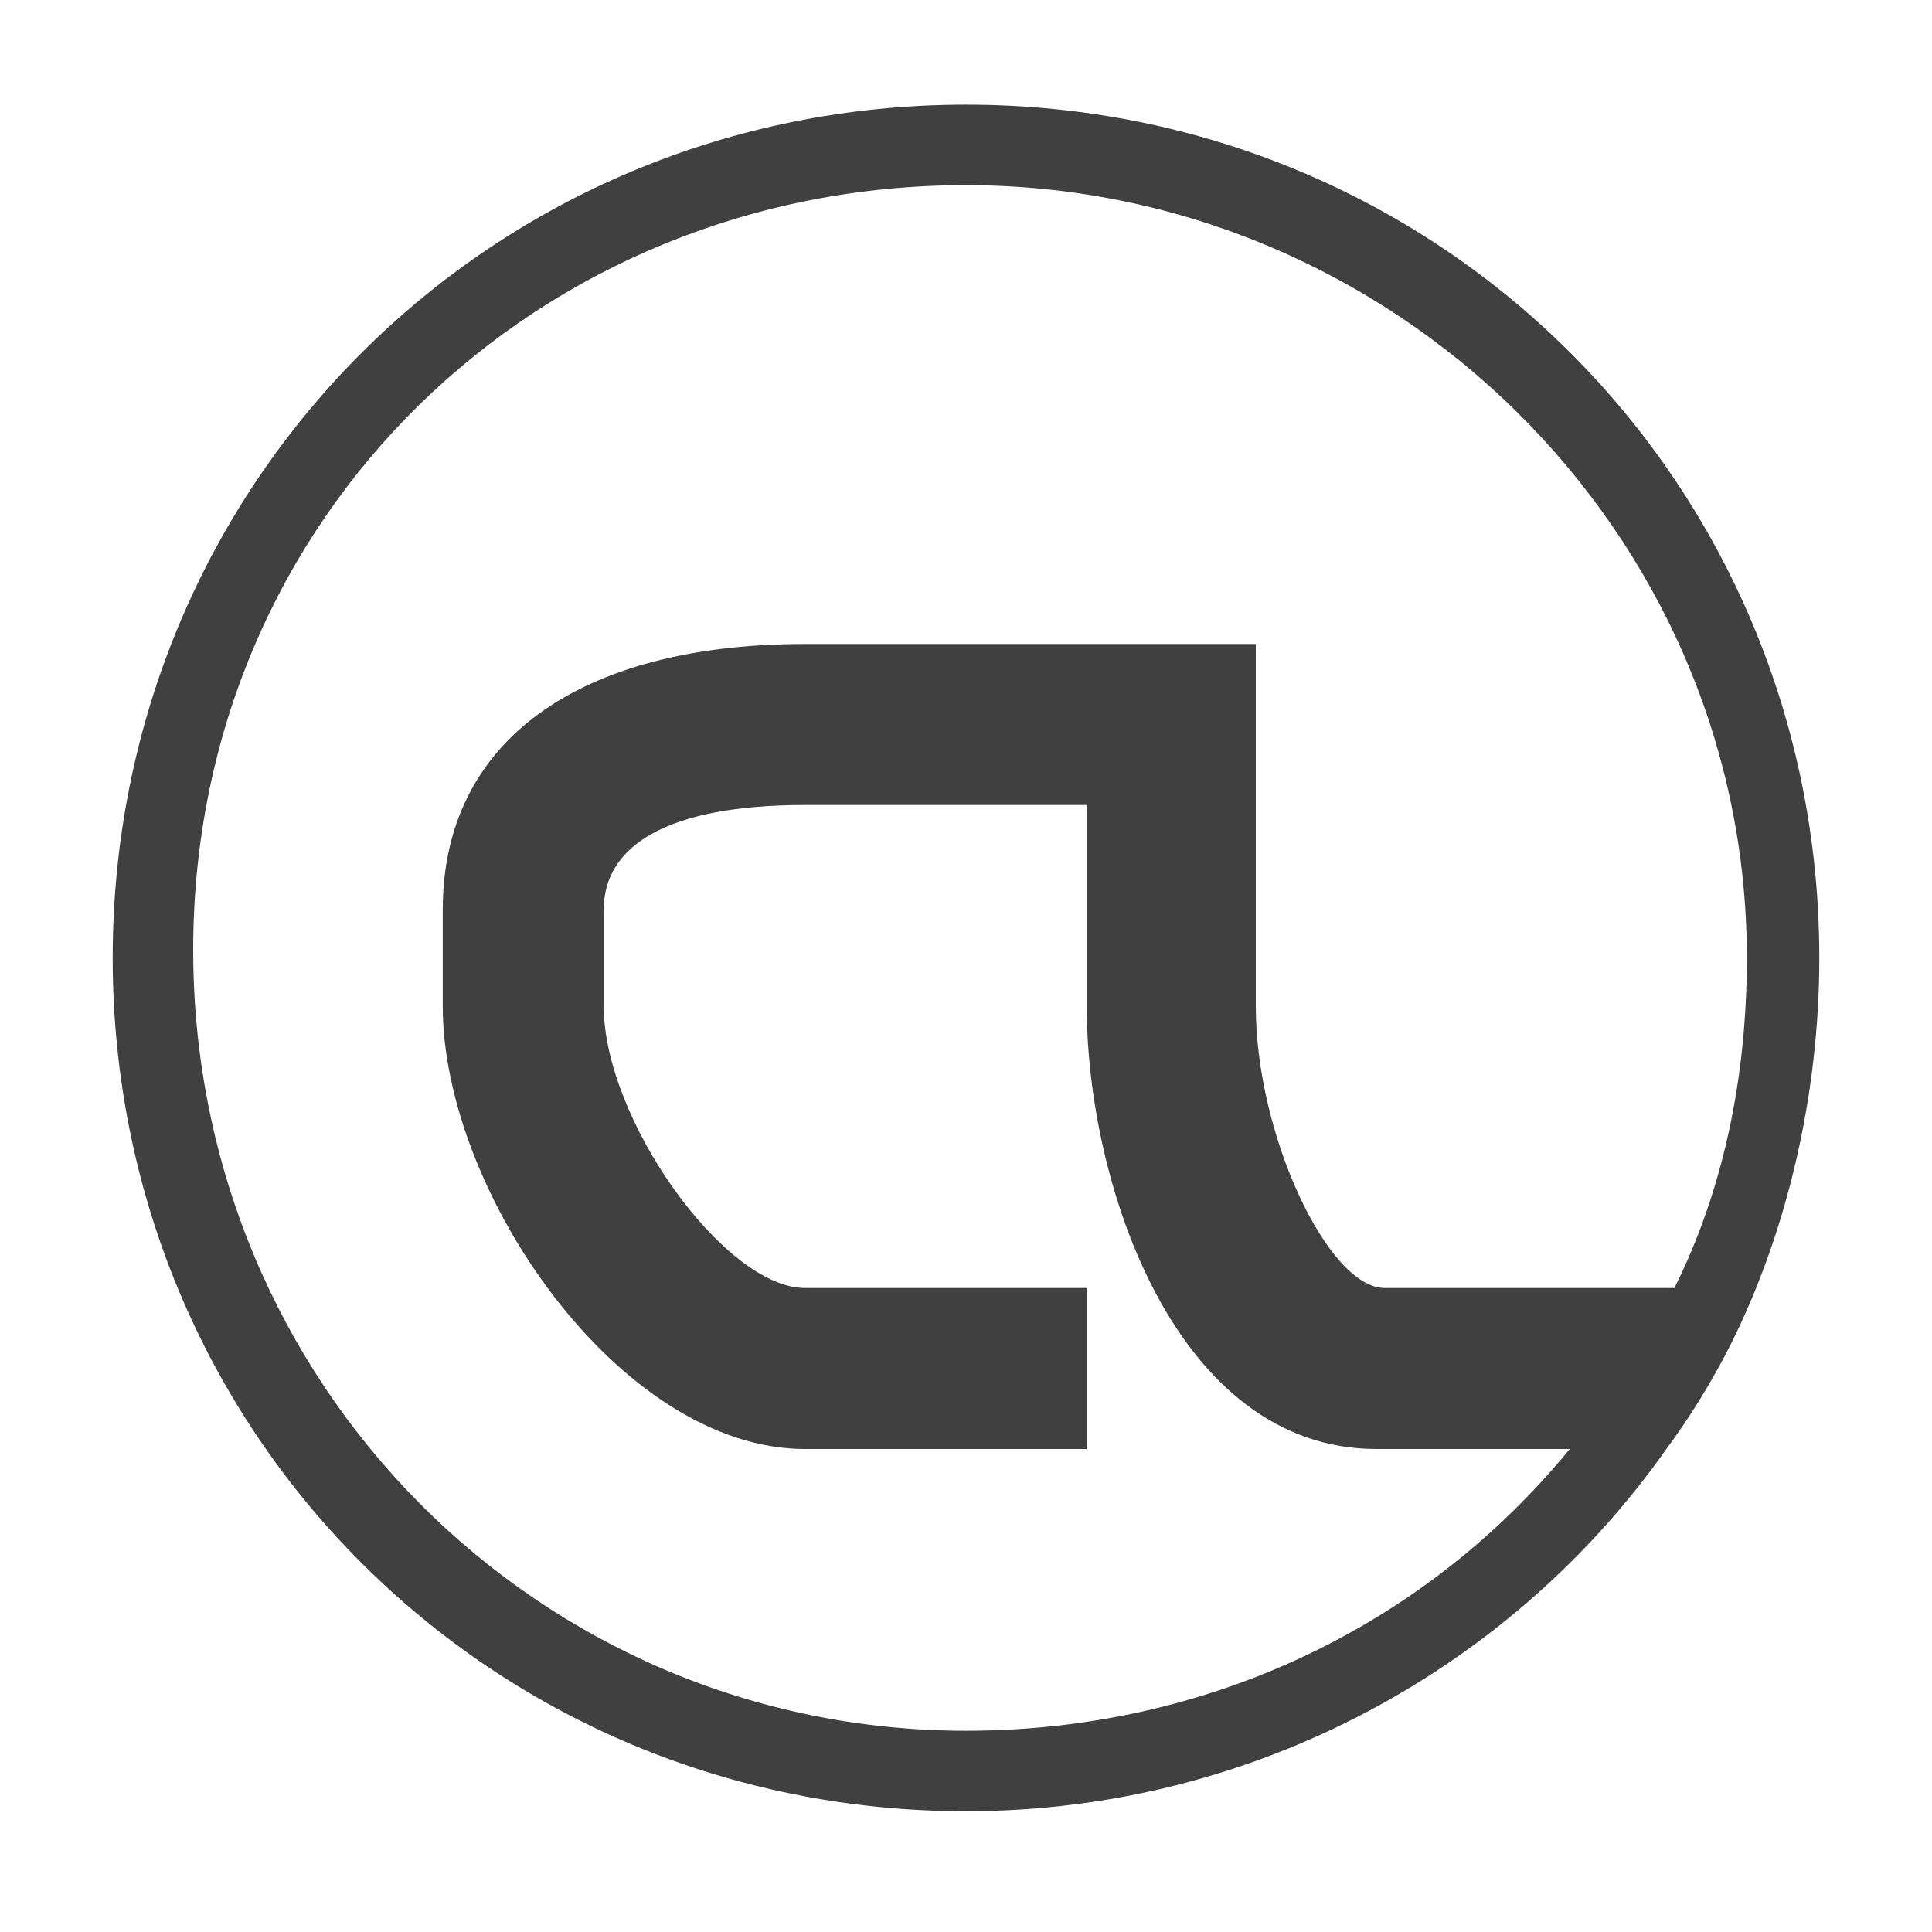 <?xml version="1.0" encoding="utf-8"?>
<svg version="1.1" id="base" xmlns="http://www.w3.org/2000/svg" xmlns:xlink="http://www.w3.org/1999/xlink" x="0px" y="0px"
	 width="24px" height="24px" viewBox="0 0 24 24" enable-background="new 0 0 24 24" xml:space="preserve">
    <path fill="#404040" d="M12,1.3C6.1,1.3,1.4,6,1.4,11.9S6.1,22.5,12,22.5c3.6,0,6.8-1.8,8.7-4.5c0.3-0.4,0.6-0.9,0.8-1.3
				c0.7-1.4,1.1-3.1,1.1-4.8C22.6,6,17.9,1.3,12,1.3z M10,8c-2.8,0-4.5,1.2-4.5,3.3v1.2c0,2.3,2.2,5.5,4.5,5.5h3.5v-2H10
				c-1,0-2.5-2.1-2.5-3.5v-1.2c0-0.8,0.8-1.3,2.5-1.3h3.5v2.5c0,2.2,1.1,5.5,3.6,5.5h2.4c-1.8,2.2-4.5,3.5-7.5,3.5
				c-5.3,0-9.6-4.3-9.6-9.7S6.7,2.3,12,2.3s9.7,4.3,9.7,9.6c0,1.5-0.3,2.9-0.9,4.1h-3.6c-0.7,0-1.6-1.9-1.6-3.5V8H10z"/>
</svg>